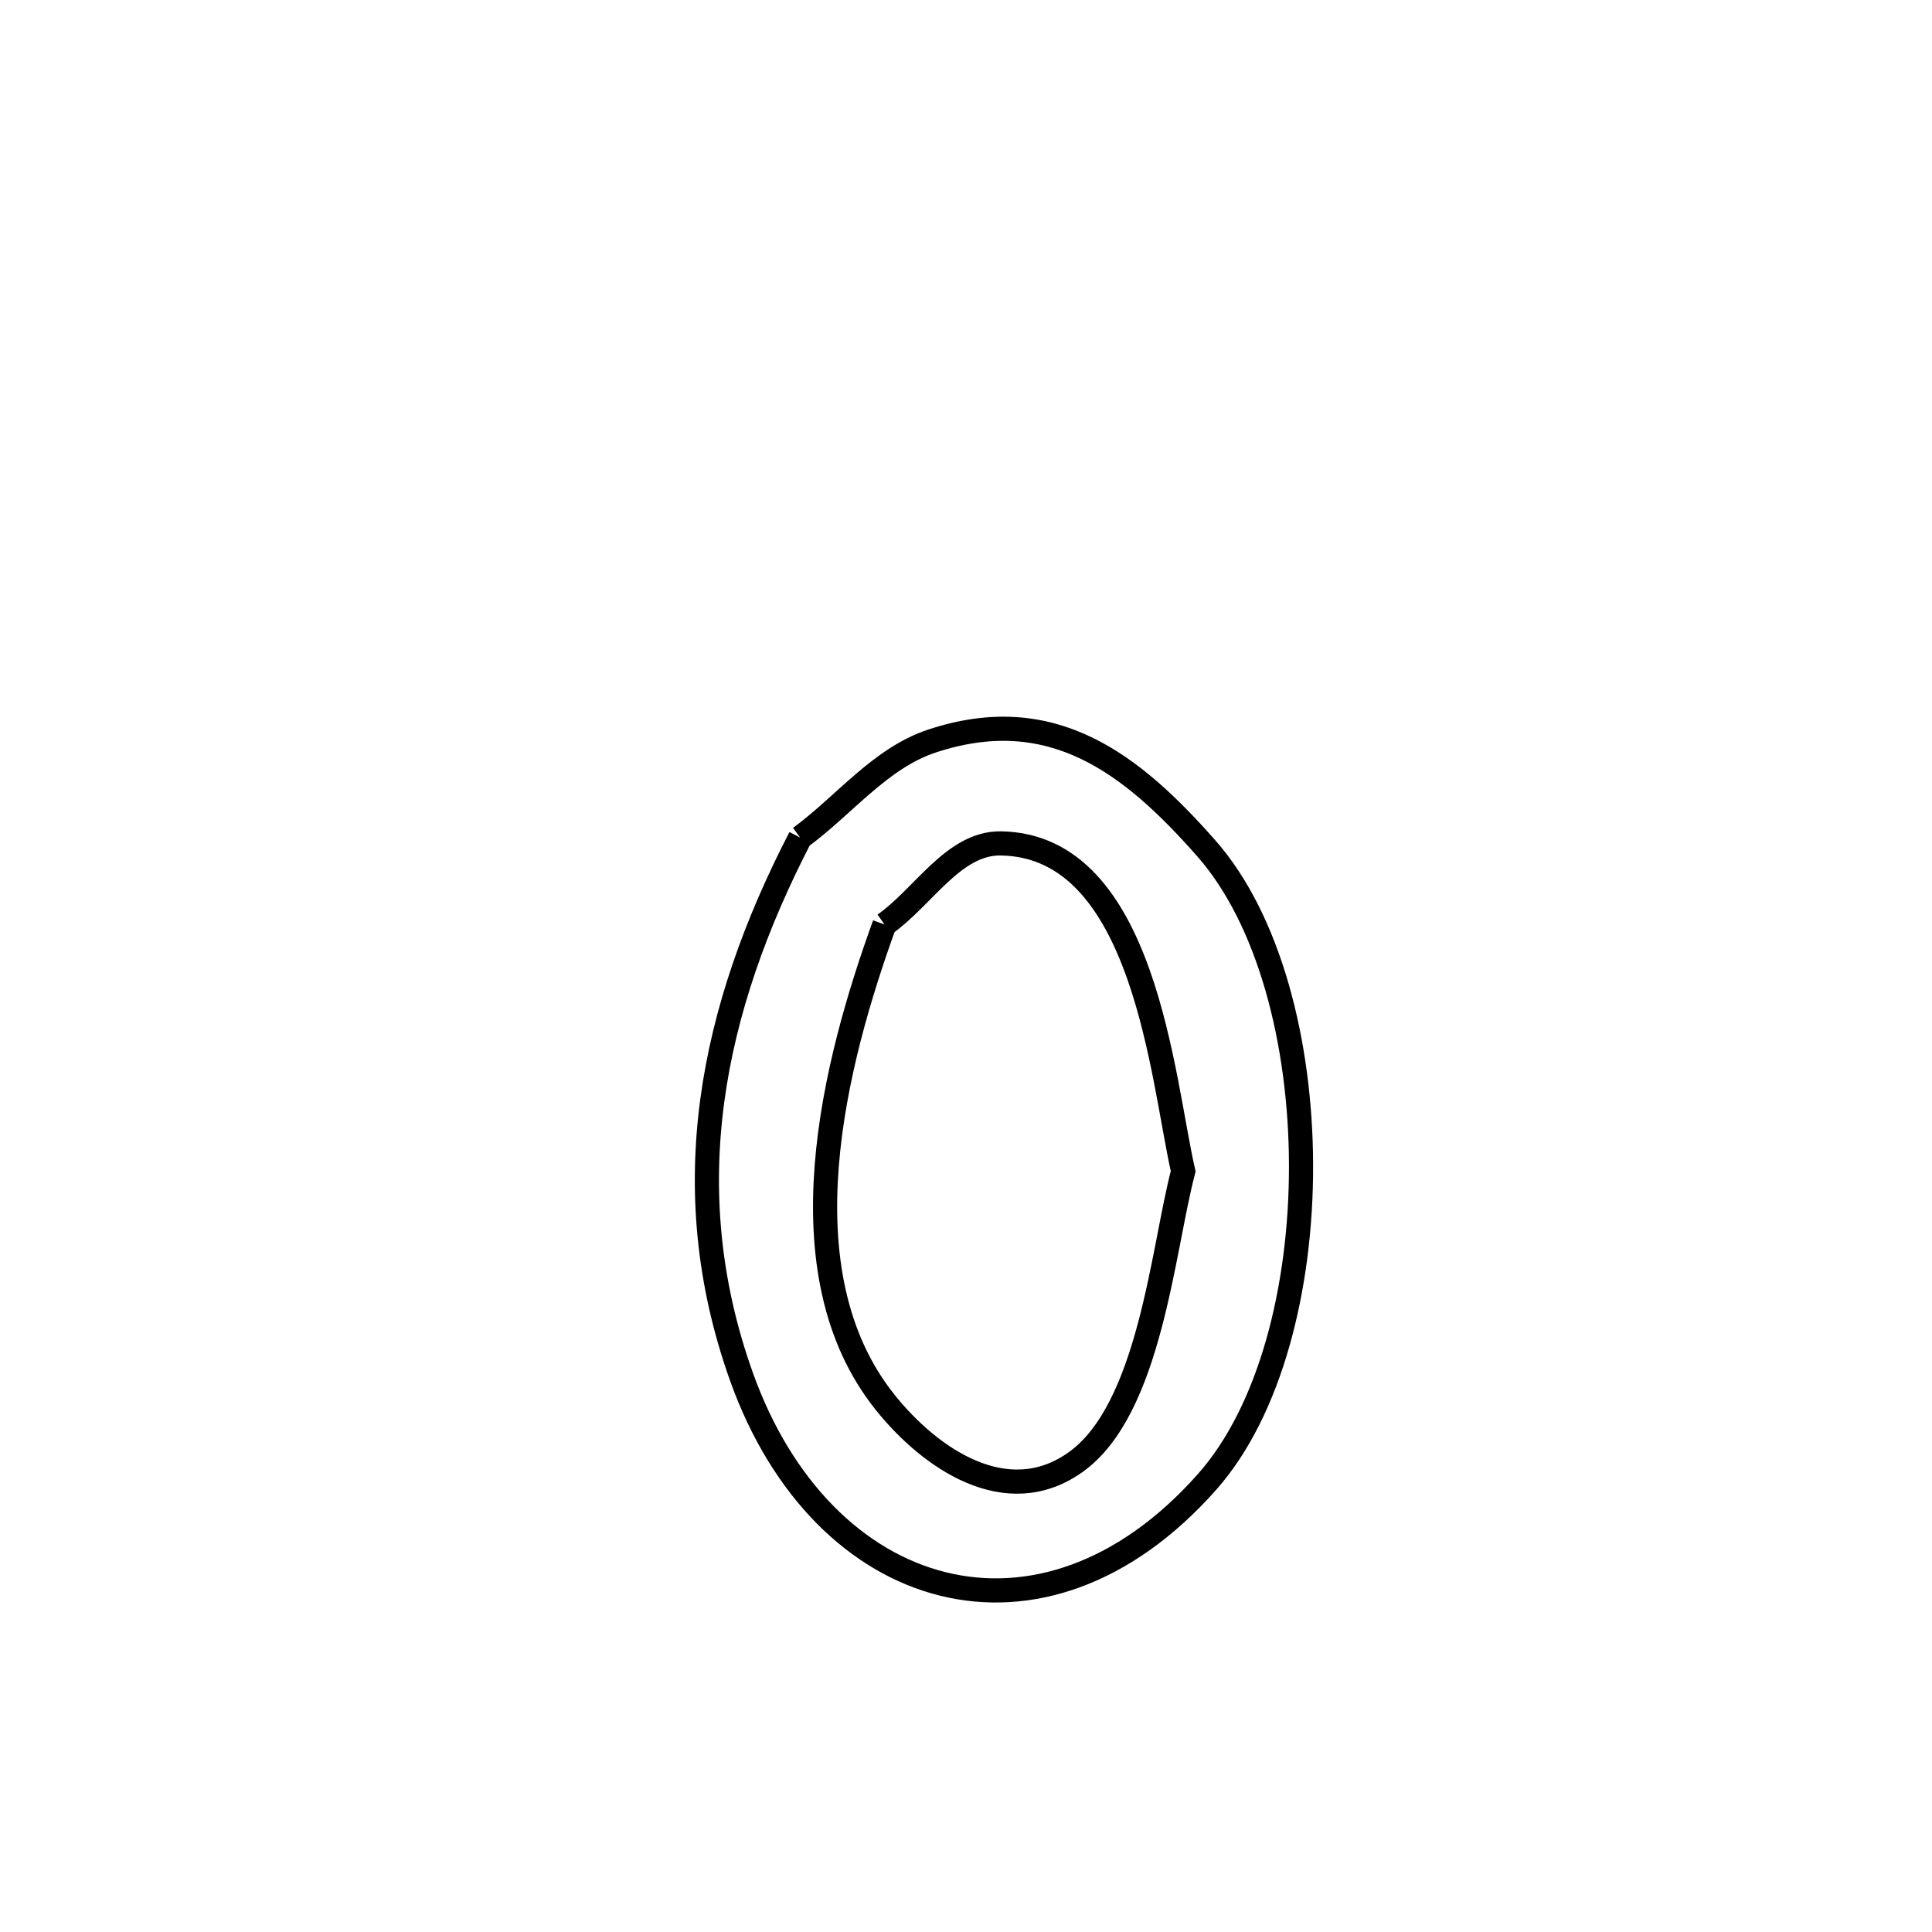 <svg xmlns="http://www.w3.org/2000/svg" viewBox="0.0 0.0 24.0 24.0" height="200px" width="200px"><path fill="none" stroke="black" stroke-width=".3" stroke-opacity="1.0"  filling="0" d="M9.94 10.405 L9.94 10.405 C10.485 10.006 10.933 9.42 11.573 9.207 C13.068 8.71 14.058 9.487 14.983 10.536 C15.764 11.421 16.158 12.946 16.162 14.471 C16.166 15.997 15.779 17.522 14.996 18.407 C12.946 20.724 10.212 19.909 9.21 17.1 C8.372 14.752 8.841 12.531 9.94 10.405 L9.94 10.405"></path>
<path fill="none" stroke="black" stroke-width=".3" stroke-opacity="1.0"  filling="0" d="M10.987 11.484 L10.987 11.484 C11.468 11.148 11.844 10.47 12.43 10.477 C14.226 10.501 14.438 13.418 14.698 14.55 L14.698 14.55 C14.442 15.524 14.287 17.508 13.359 18.165 C12.503 18.773 11.555 18.116 11.001 17.427 C9.686 15.794 10.372 13.181 10.987 11.484 L10.987 11.484"></path></svg>